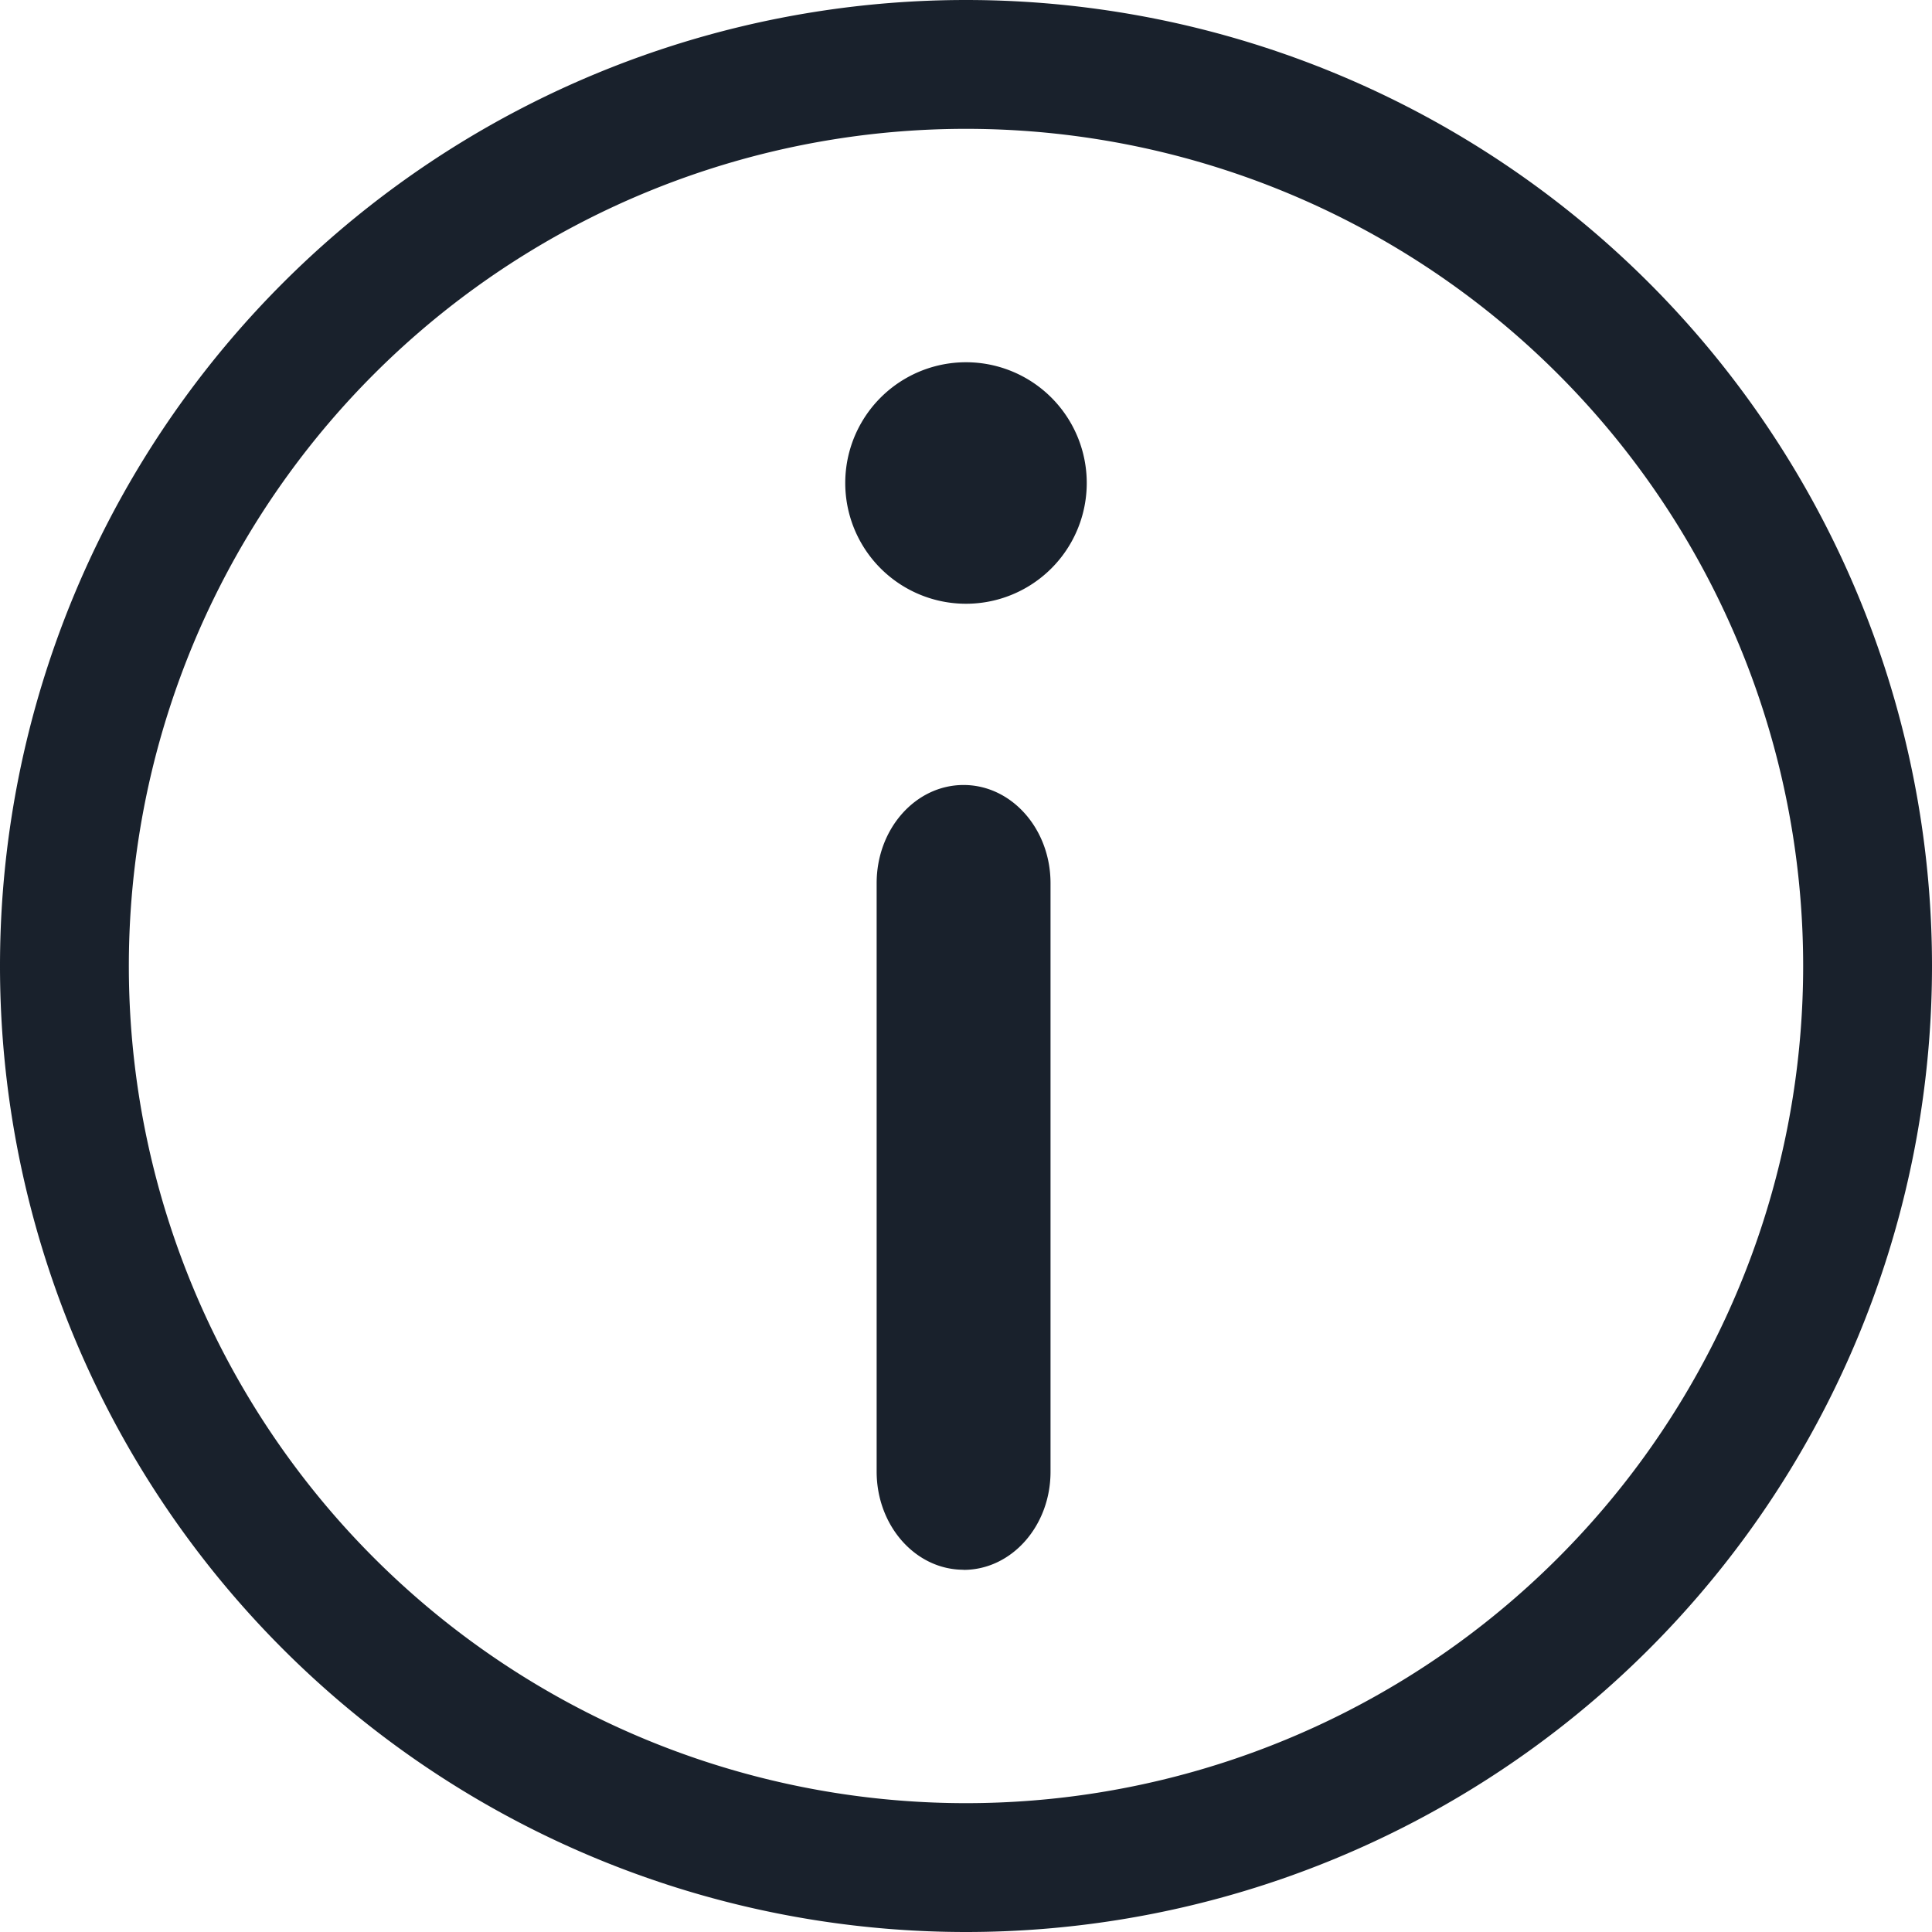 <svg xmlns="http://www.w3.org/2000/svg" width="16" height="16" fill="none" viewBox="0 0 16 16">
  <g clip-path="url(#clip0)">
    <path fill="#19212C" fill-rule="evenodd" d="M8 16A8 8 0 118 0a8 8 0 010 16zm0-1.067A6.933 6.933 0 108 1.067a6.933 6.933 0 000 13.866zM8 5a1 1 0 110-2 1 1 0 010 2zm-.02 8c-.398 0-.72-.364-.72-.813V7.314c0-.45.322-.813.72-.813.398 0 .72.364.72.813v4.875c0 .448-.322.812-.72.812z" clip-rule="evenodd"/>
  </g>
  <defs>
    <clipPath id="clip0">
      <path fill="#fff" d="M0 0h16v16H0V0z"/>
    </clipPath>
  </defs>
</svg>
